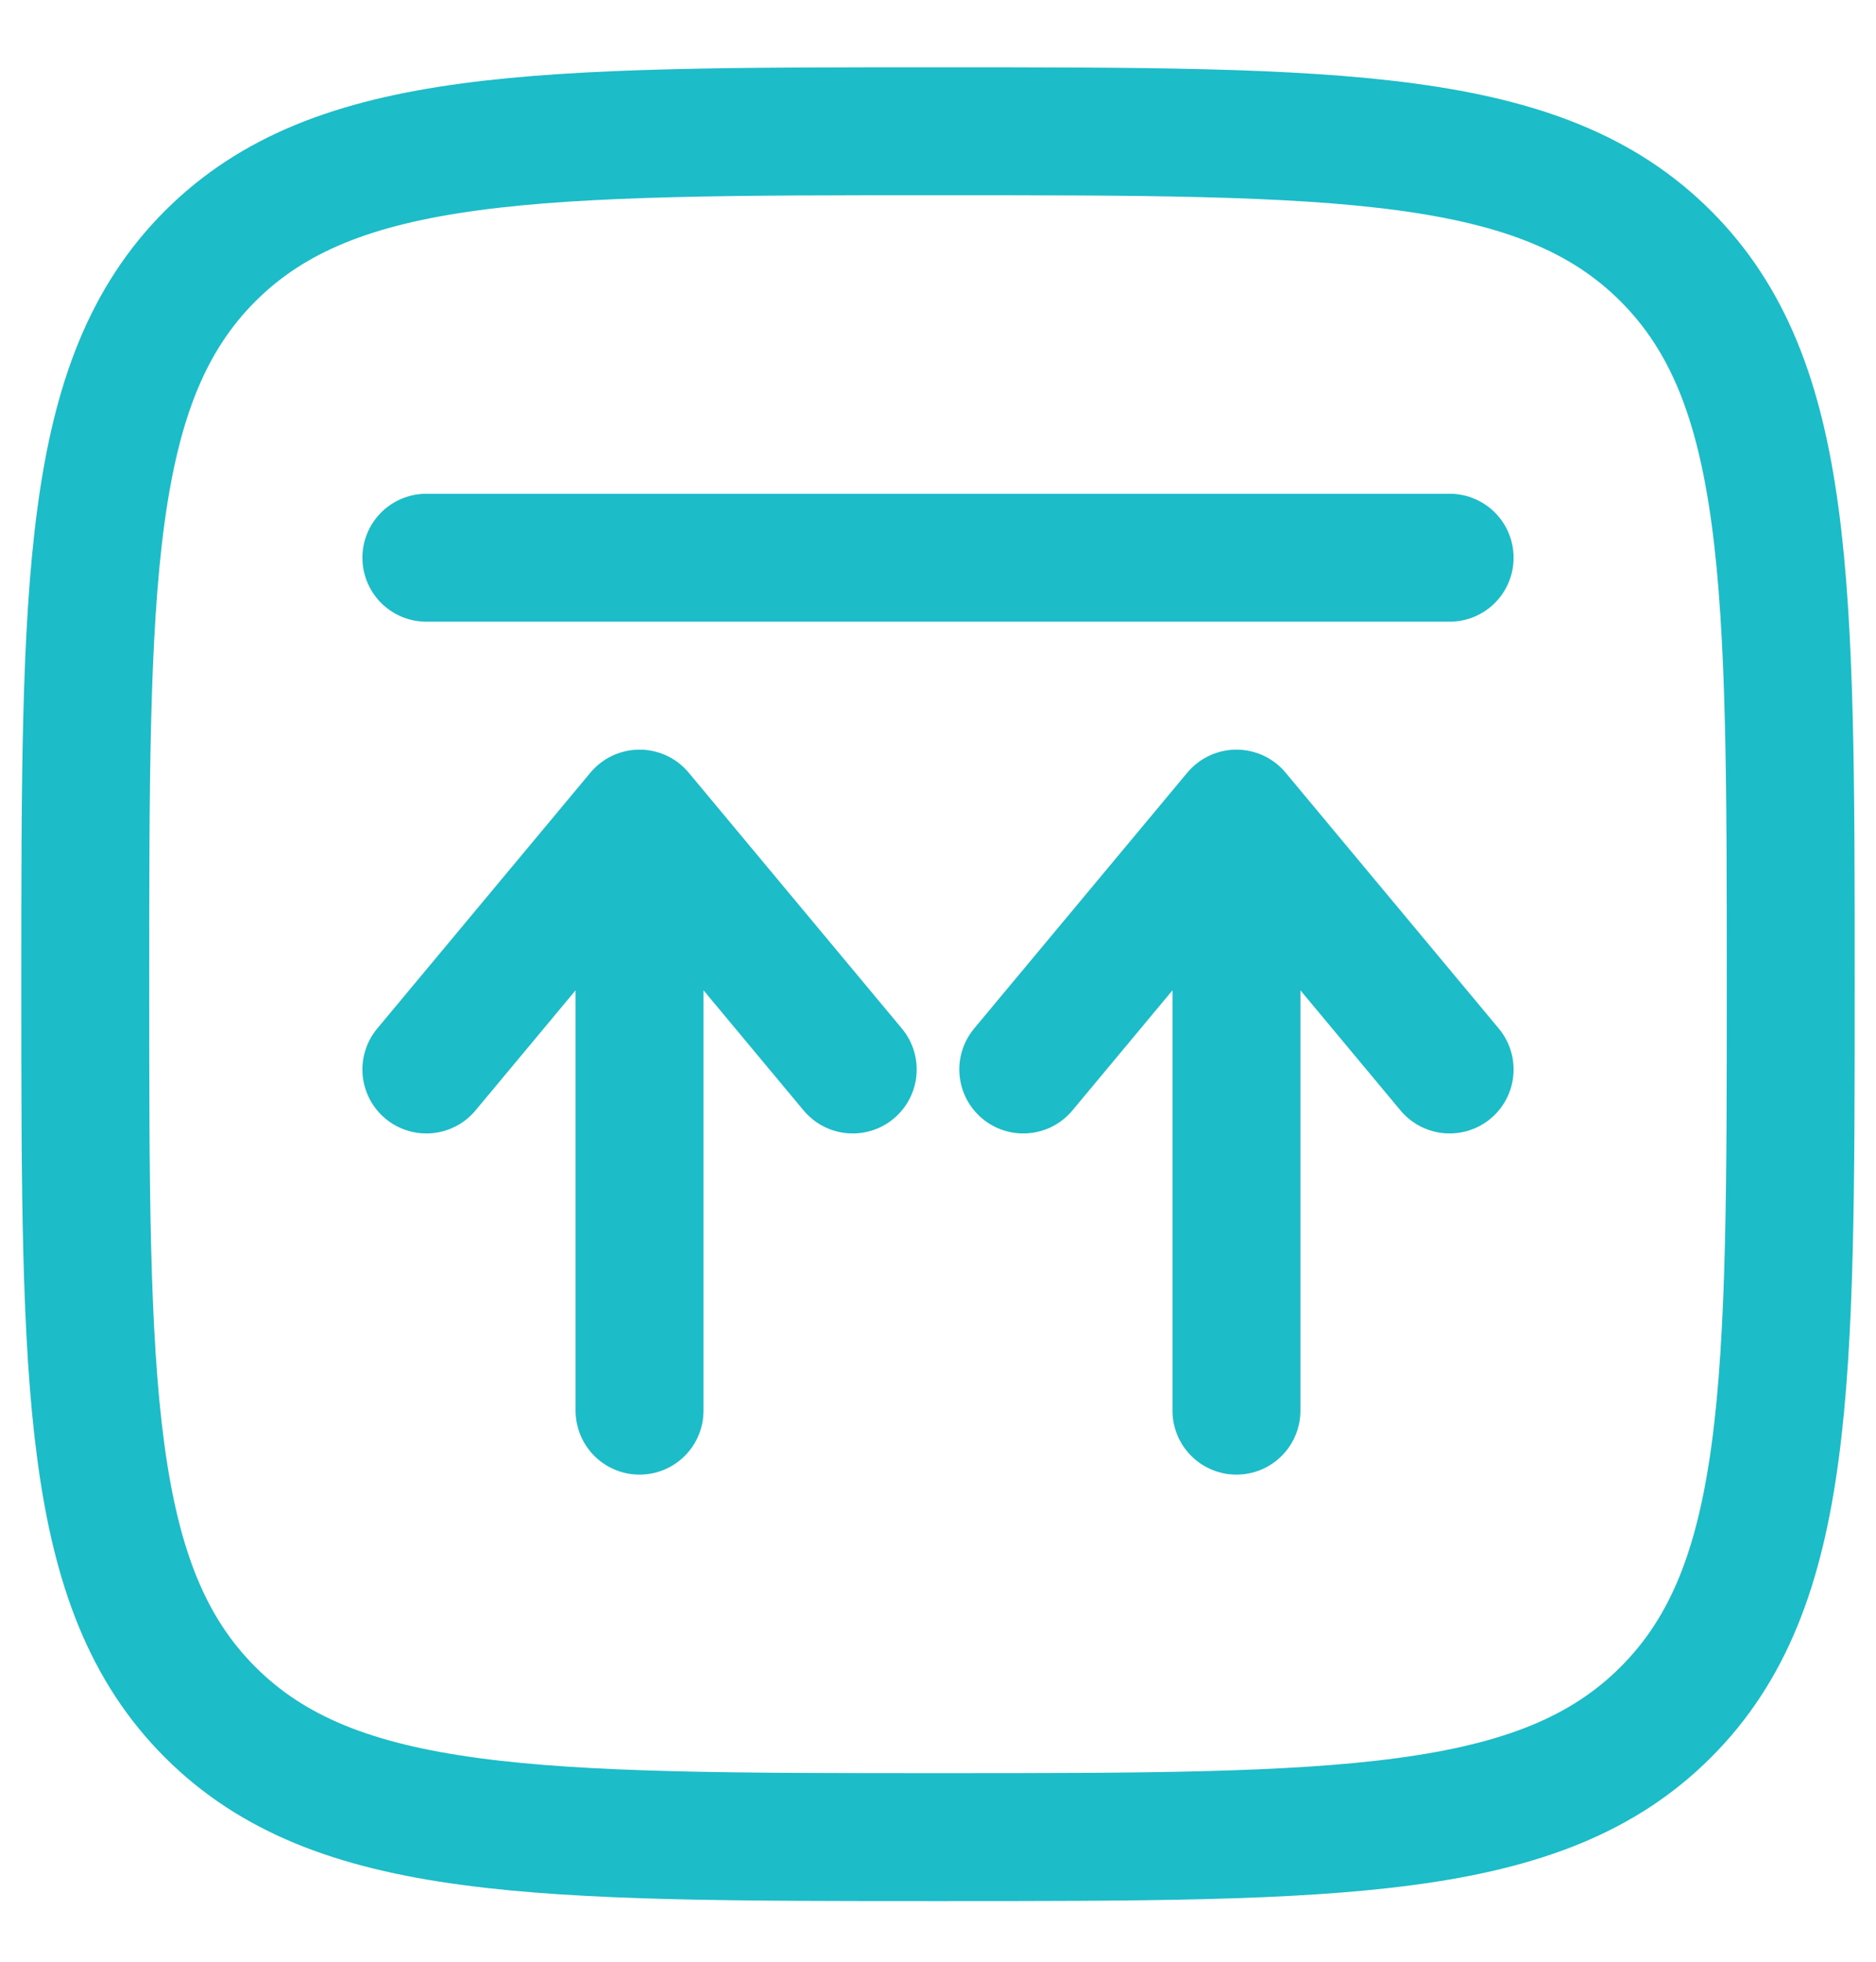 <svg width="22" height="23" viewBox="0 0 22 23" fill="none" xmlns="http://www.w3.org/2000/svg">
    <path d="M14.5 16.539V9.539M14.5 9.539L12 12.539M14.5 9.539L17 12.539M7.5 16.539V9.539M7.5 9.539L5 12.539M7.5 9.539L10 12.539"
          stroke="#1cbcc8" stroke-width="1.5" stroke-linecap="round" stroke-linejoin="round"/>
    <path d="M5 6.539L17 6.539" stroke="#1cbcc8" stroke-width="1.5" stroke-linecap="round"/>
    <path d="M11 1.539C6.286 1.539 3.929 1.539 2.464 3.003C1 4.469 1 6.825 1 11.539C1 16.253 1 18.61 2.464 20.074C3.93 21.539 6.286 21.539 11 21.539C15.714 21.539 18.071 21.539 19.535 20.074C21 18.611 21 16.253 21 11.539C21 6.825 21 4.468 19.535 3.003C18.072 1.539 15.714 1.539 11 1.539Z"
          stroke="#1cbcc8" stroke-width="1.5"/>
</svg>
